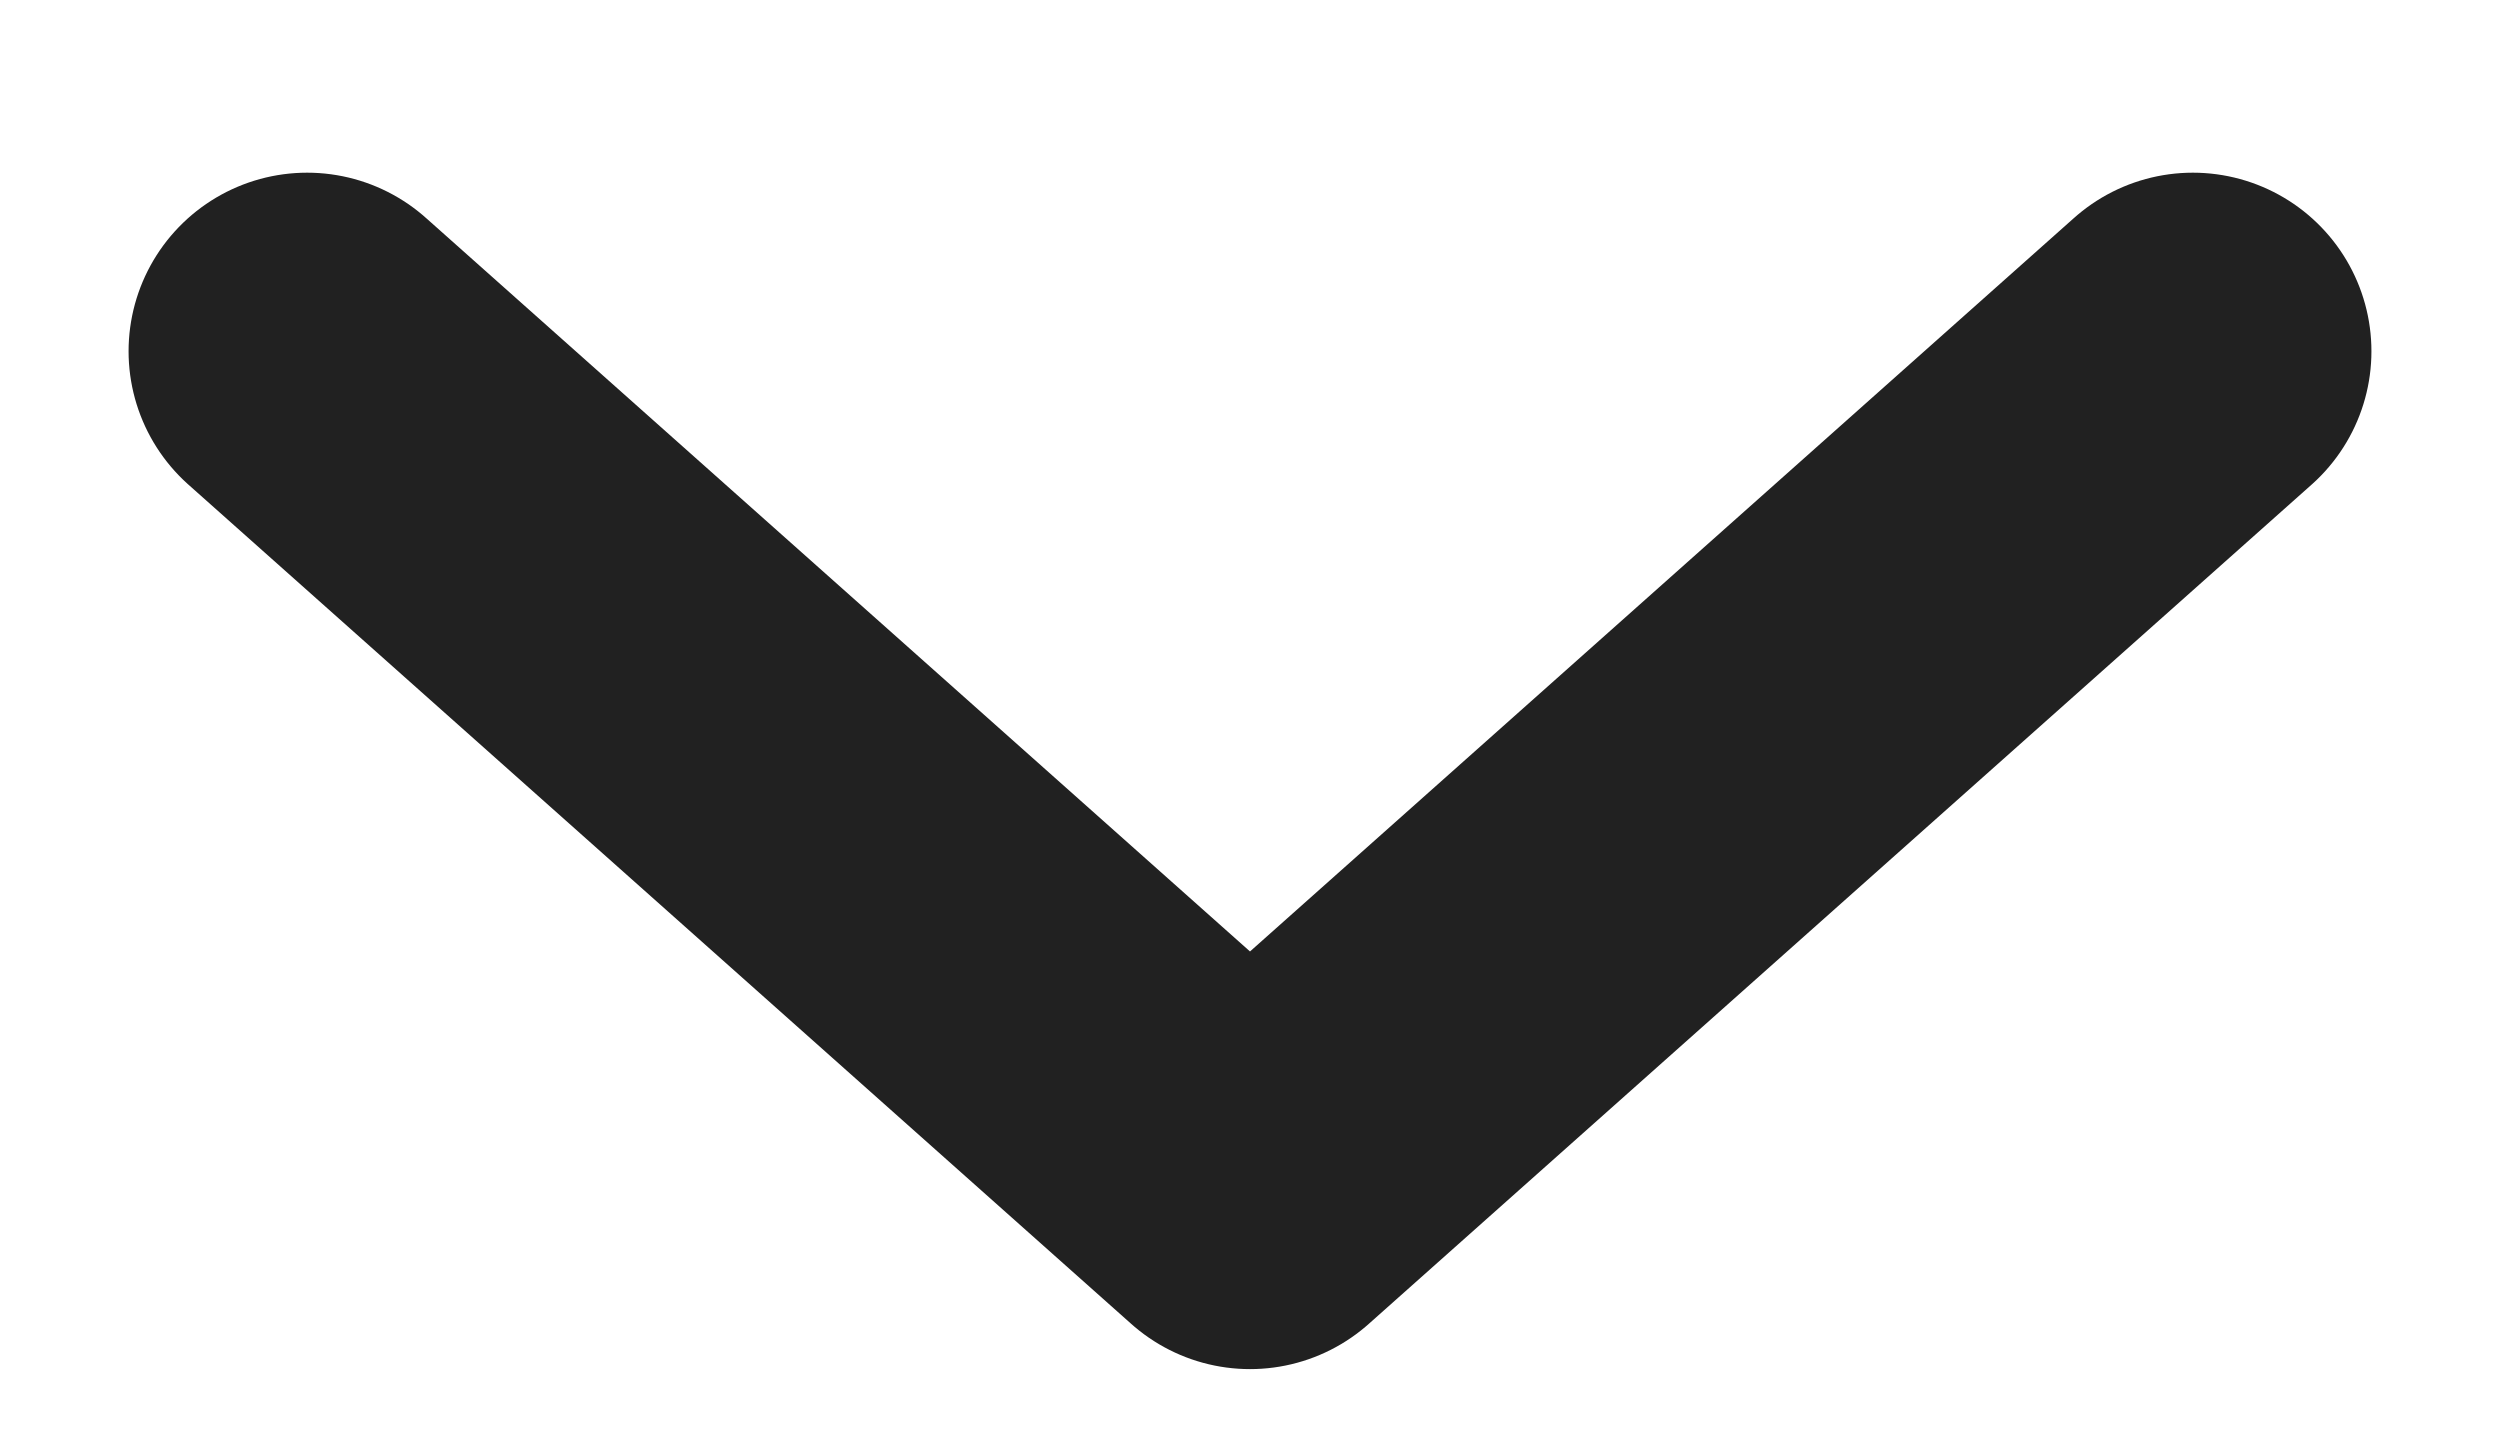 <svg width="14" height="8" viewBox="0 0 14 8" fill="none" xmlns="http://www.w3.org/2000/svg">
<path d="M12.28 1.967L7 6.667L1.72 1.967" stroke="#212121" stroke-width="2" stroke-miterlimit="10" stroke-linecap="round" stroke-linejoin="round"/>
</svg>

